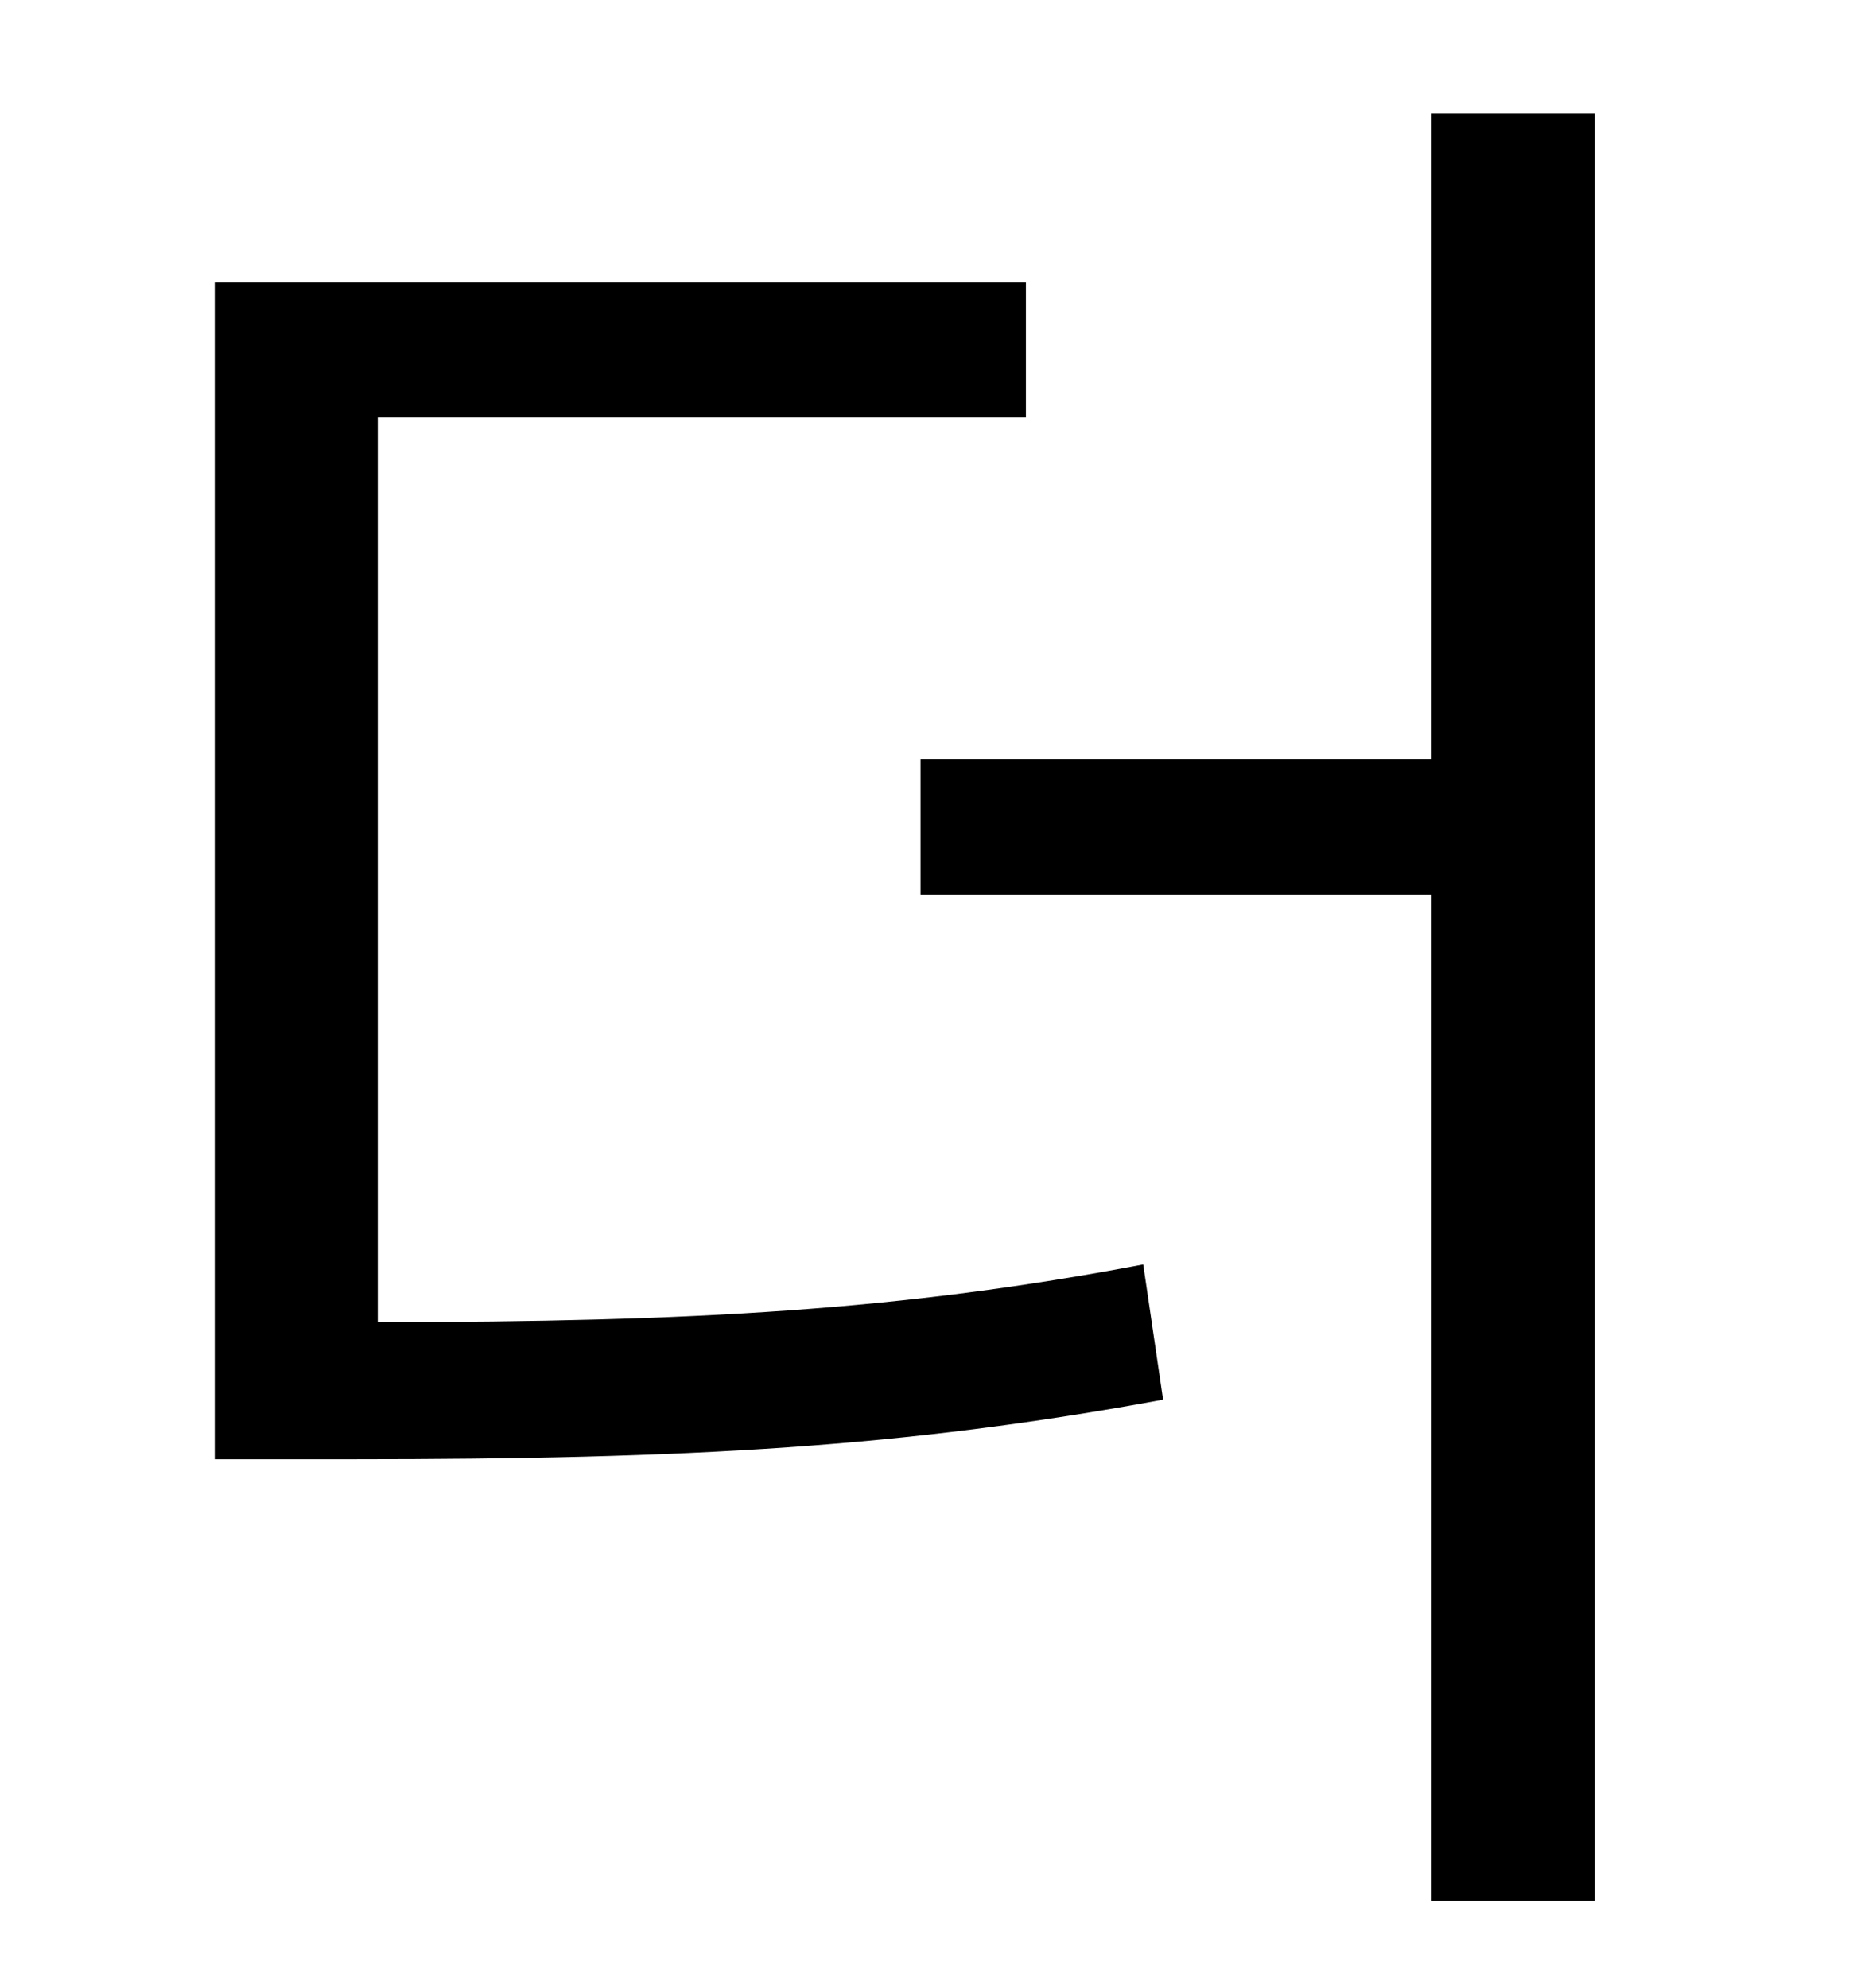 <?xml version="1.0" standalone="no"?>
<!DOCTYPE svg PUBLIC "-//W3C//DTD SVG 1.1//EN" "http://www.w3.org/Graphics/SVG/1.1/DTD/svg11.dtd" >
<svg xmlns="http://www.w3.org/2000/svg" xmlns:xlink="http://www.w3.org/1999/xlink" version="1.1" viewBox="-10 0 930 1000">
   <path fill="currentColor"
d="M180 210v455c159 0 264 -6 385 -29l10 68c-130 24 -238 30 -408 30h-69v-592h408v68h-326zM710 57h82v899h-82v-506h-257v-68h257v-325z" />
</svg>
